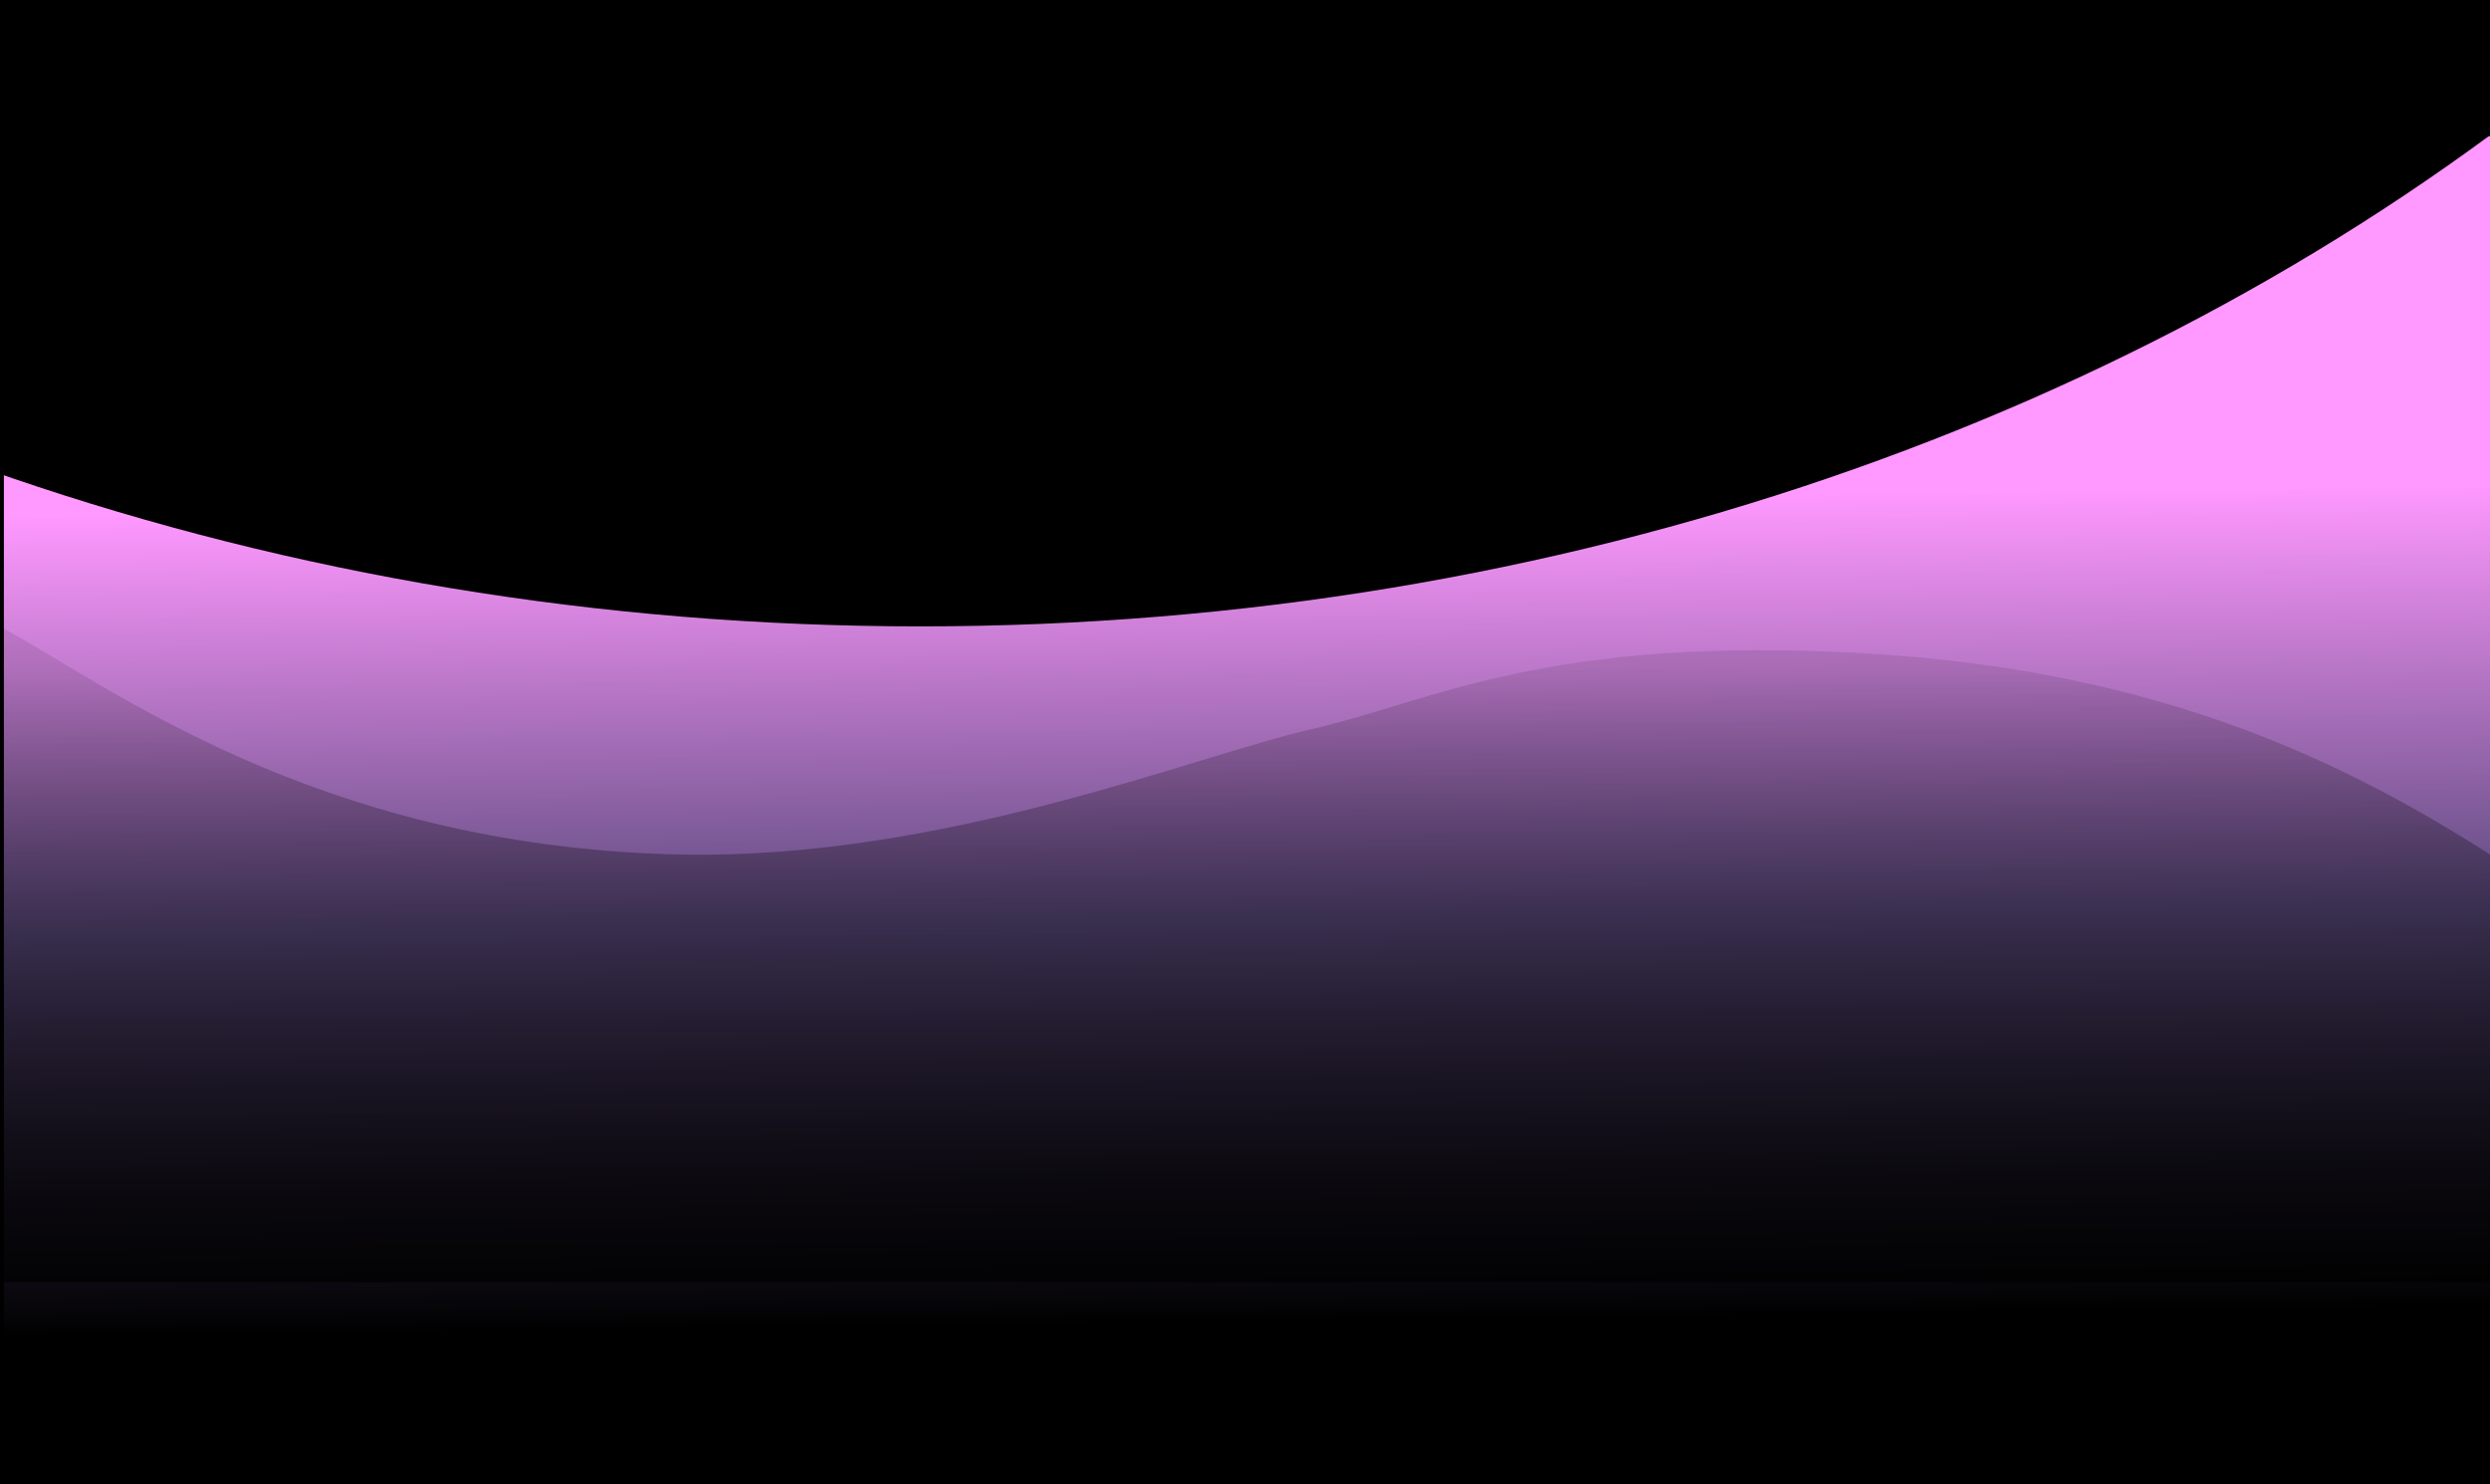<svg xmlns="http://www.w3.org/2000/svg" width="1280" height="763" viewBox="0 0 1280 763" fill="none">
<g clip-path="url(#clip0_116_2709)">
<rect width="1280" height="763" fill="black"/>
<rect width="1278" height="693" transform="matrix(1 0 0 -1 1.996 763)" fill="url(#paint0_linear_116_2709)"/>
<path d="M349.454 439.282C159.75 435.258 50.746 348.394 0 322.193V659.156H1280V439.282C1207.11 392.764 1111.76 344.922 960.499 335.968C794.758 326.158 735.825 360.798 674.945 374.645C614.066 388.492 484.665 442.151 349.454 439.282Z" fill="url(#paint1_linear_116_2709)"/>
<path d="M1672 -647.5C1672 -112.06 1135.19 322 473 322C-189.189 322 -726 -112.06 -726 -647.5C-726 -1047.9 -425.818 -1391.61 2.5 -1539.51C146.958 -1589.39 305.991 -1617 473 -1617C1135.19 -1617 1672 -1182.94 1672 -647.5Z" fill="black"/>
</g>
<defs>
<linearGradient id="paint0_linear_116_2709" x1="612.543" y1="83.106" x2="607.319" y2="505.294" gradientUnits="userSpaceOnUse">
<stop/>
<stop offset="0.49" stop-color="#5B4A7D"/>
<stop offset="1" stop-color="#FF98FF"/>
</linearGradient>
<linearGradient id="paint1_linear_116_2709" x1="640" y1="779.954" x2="640" y2="343.385" gradientUnits="userSpaceOnUse">
<stop/>
<stop offset="1" stop-opacity="0.1"/>
</linearGradient>
<clipPath id="clip0_116_2709">
<rect width="1280" height="763" fill="white"/>
</clipPath>
</defs>
</svg>